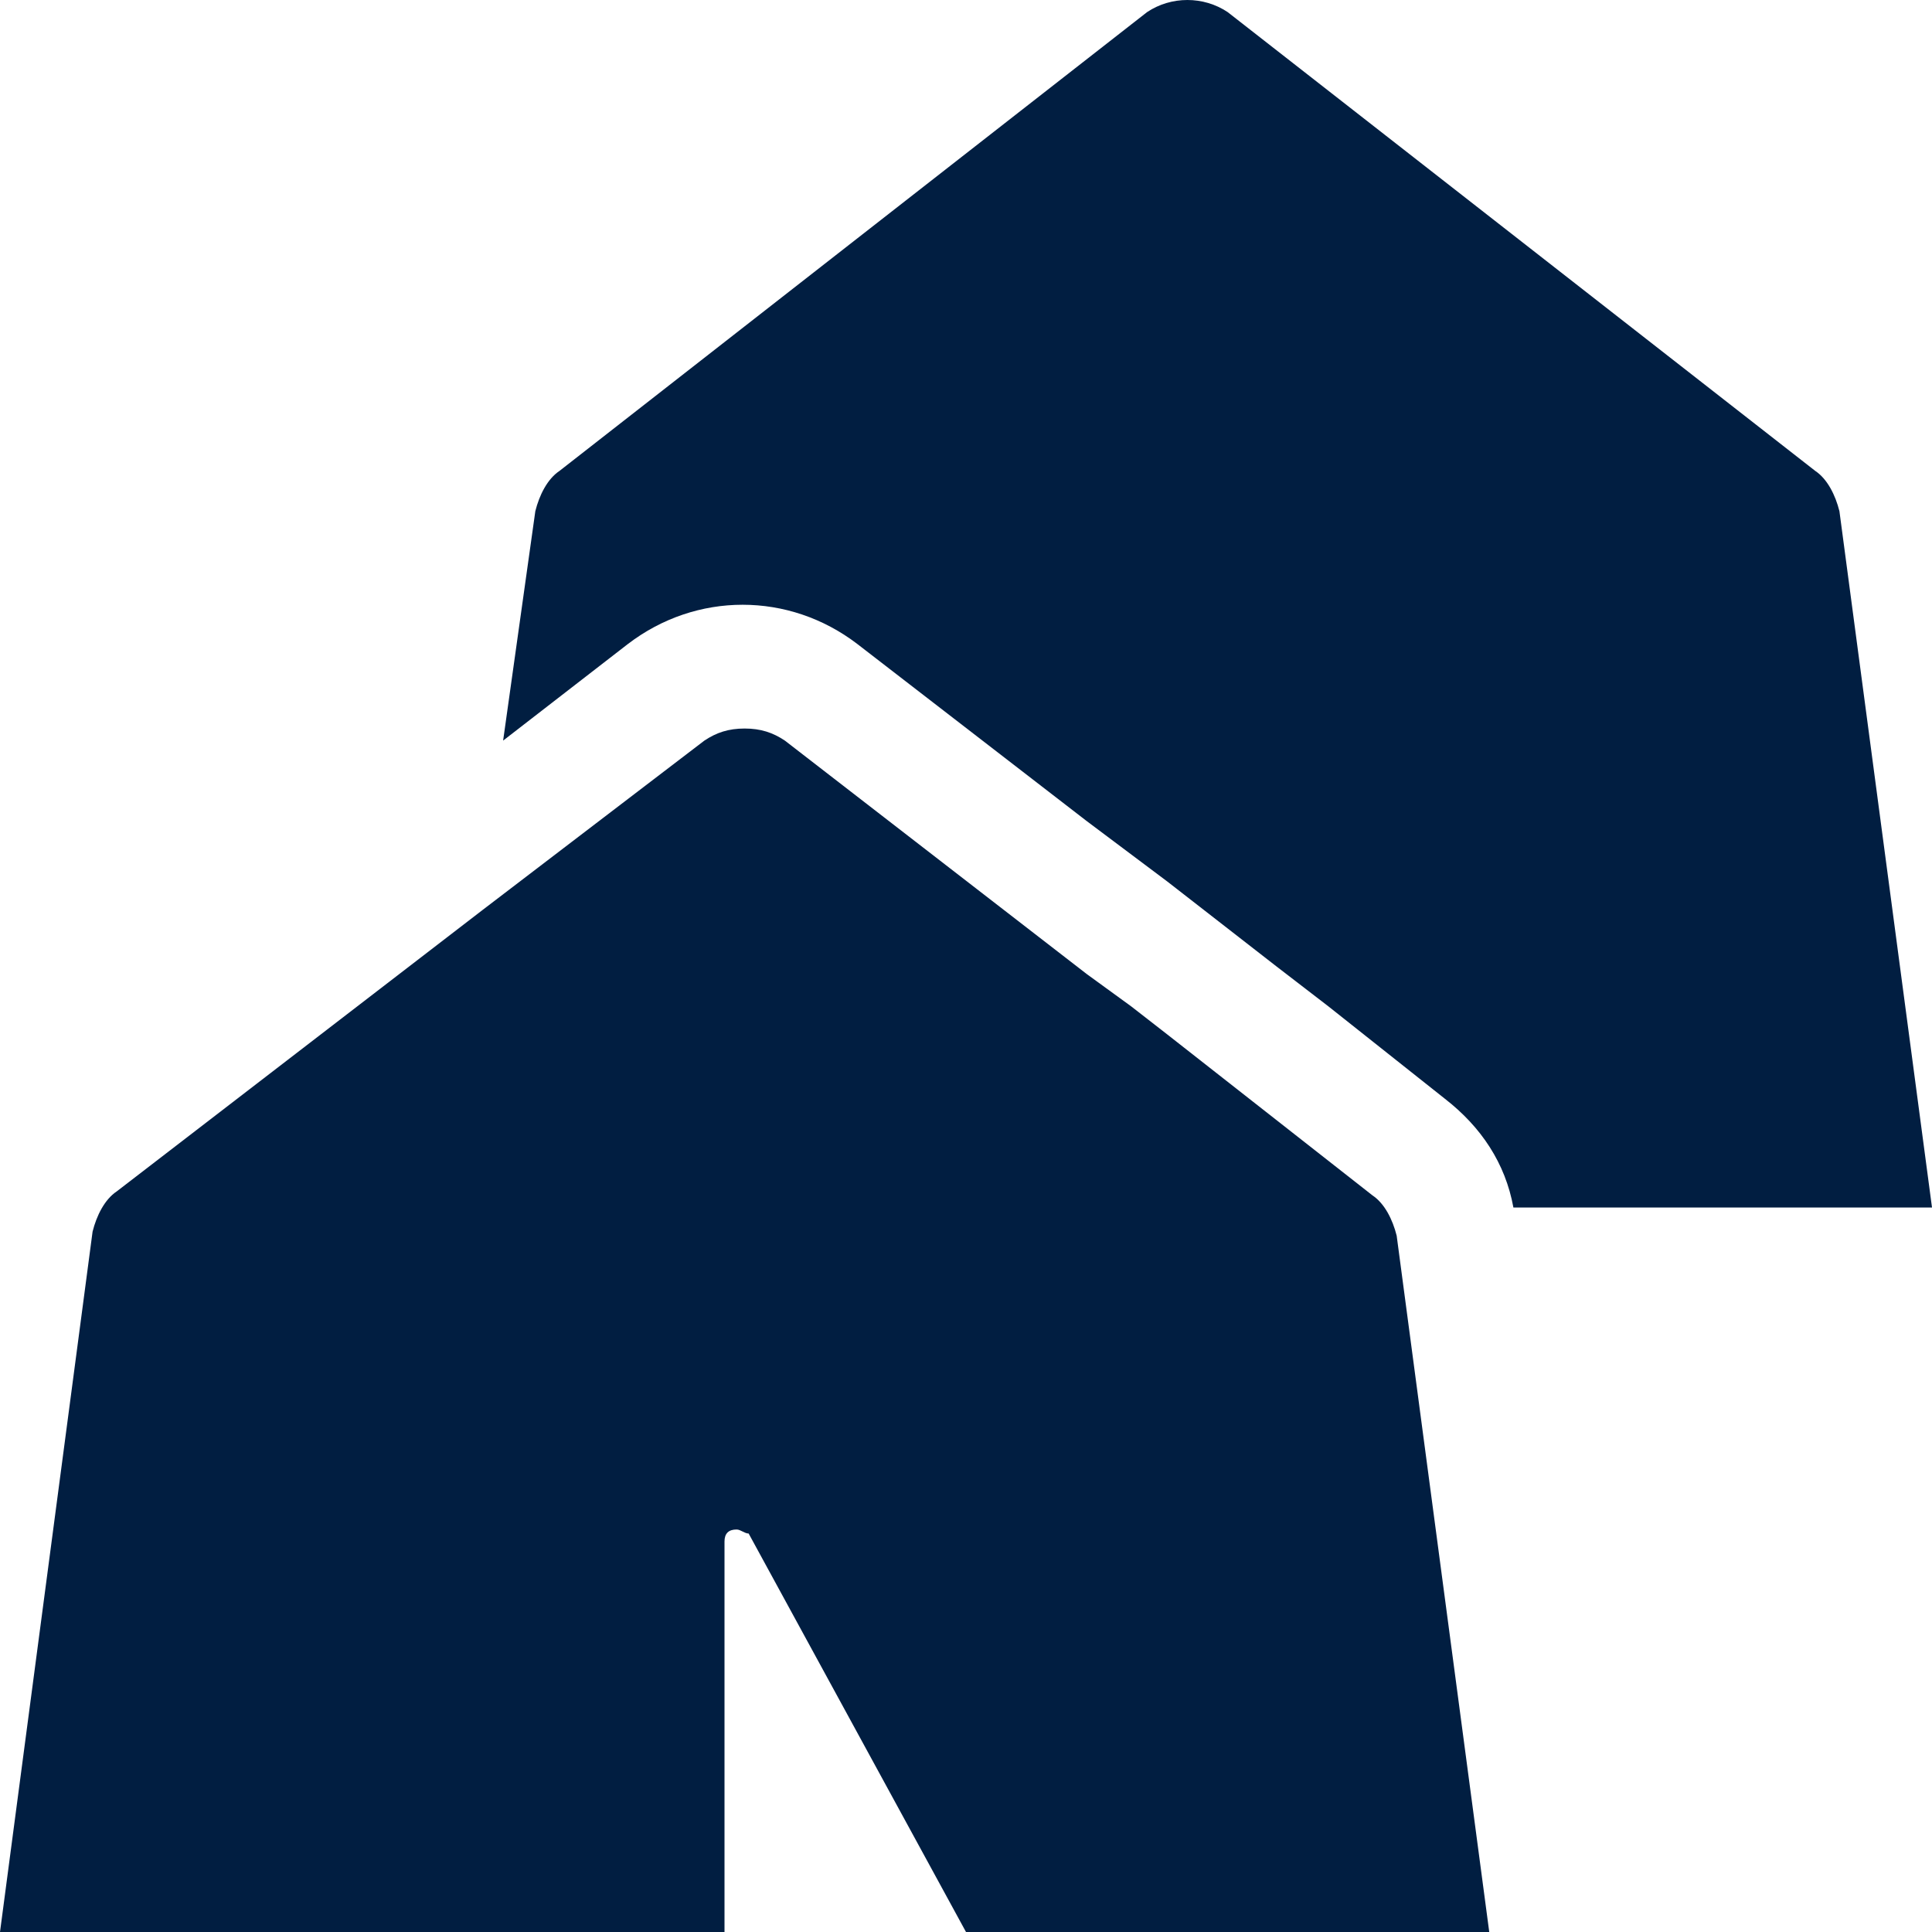 <?xml version="1.0" encoding="utf-8"?>
<!-- Generator: Adobe Illustrator 25.0.0, SVG Export Plug-In . SVG Version: 6.00 Build 0)  -->
<svg version="1.1" id="Layer_1" xmlns="http://www.w3.org/2000/svg" xmlns:xlink="http://www.w3.org/1999/xlink" x="0px" y="0px"
	 viewBox="0 0 48 48" style="enable-background:new 0 0 48 48;" xml:space="preserve">
<style type="text/css">
	.st0{fill:#011E41;}
</style>
<g id="Layer_2_1_">
	<g id="Icons">
		<path class="st0" d="M45.7,12.7c-0.1-0.4-0.3-0.8-0.6-1L30.5,0.3c-0.6-0.4-1.4-0.4-2,0L13.9,11.7c-0.3,0.2-0.5,0.6-0.6,1l-0.8,5.7
			l3.1-2.4c1.7-1.3,4-1.3,5.7,0l5.7,4.4l2,1.5l2.7,2.1l1.3,1l2.9,2.3c0.9,0.7,1.5,1.6,1.7,2.7H48L45.7,12.7z"/>
		<path class="st0" d="M34.1,29.7L29,25.7L28.1,25L27,24.2l-7.5-5.8c-0.3-0.2-0.6-0.3-1-0.3c-0.4,0-0.7,0.1-1,0.3L12,22.6l-9.1,7
			c-0.3,0.2-0.5,0.6-0.6,1L0,48h18v-9.7c0-0.2,0.1-0.3,0.3-0.3c0,0,0,0,0,0c0.1,0,0.2,0.1,0.3,0.1L24,48h13l-2.3-17.3
			C34.6,30.3,34.4,29.9,34.1,29.7z"/>
	</g>
</g>
</svg>
